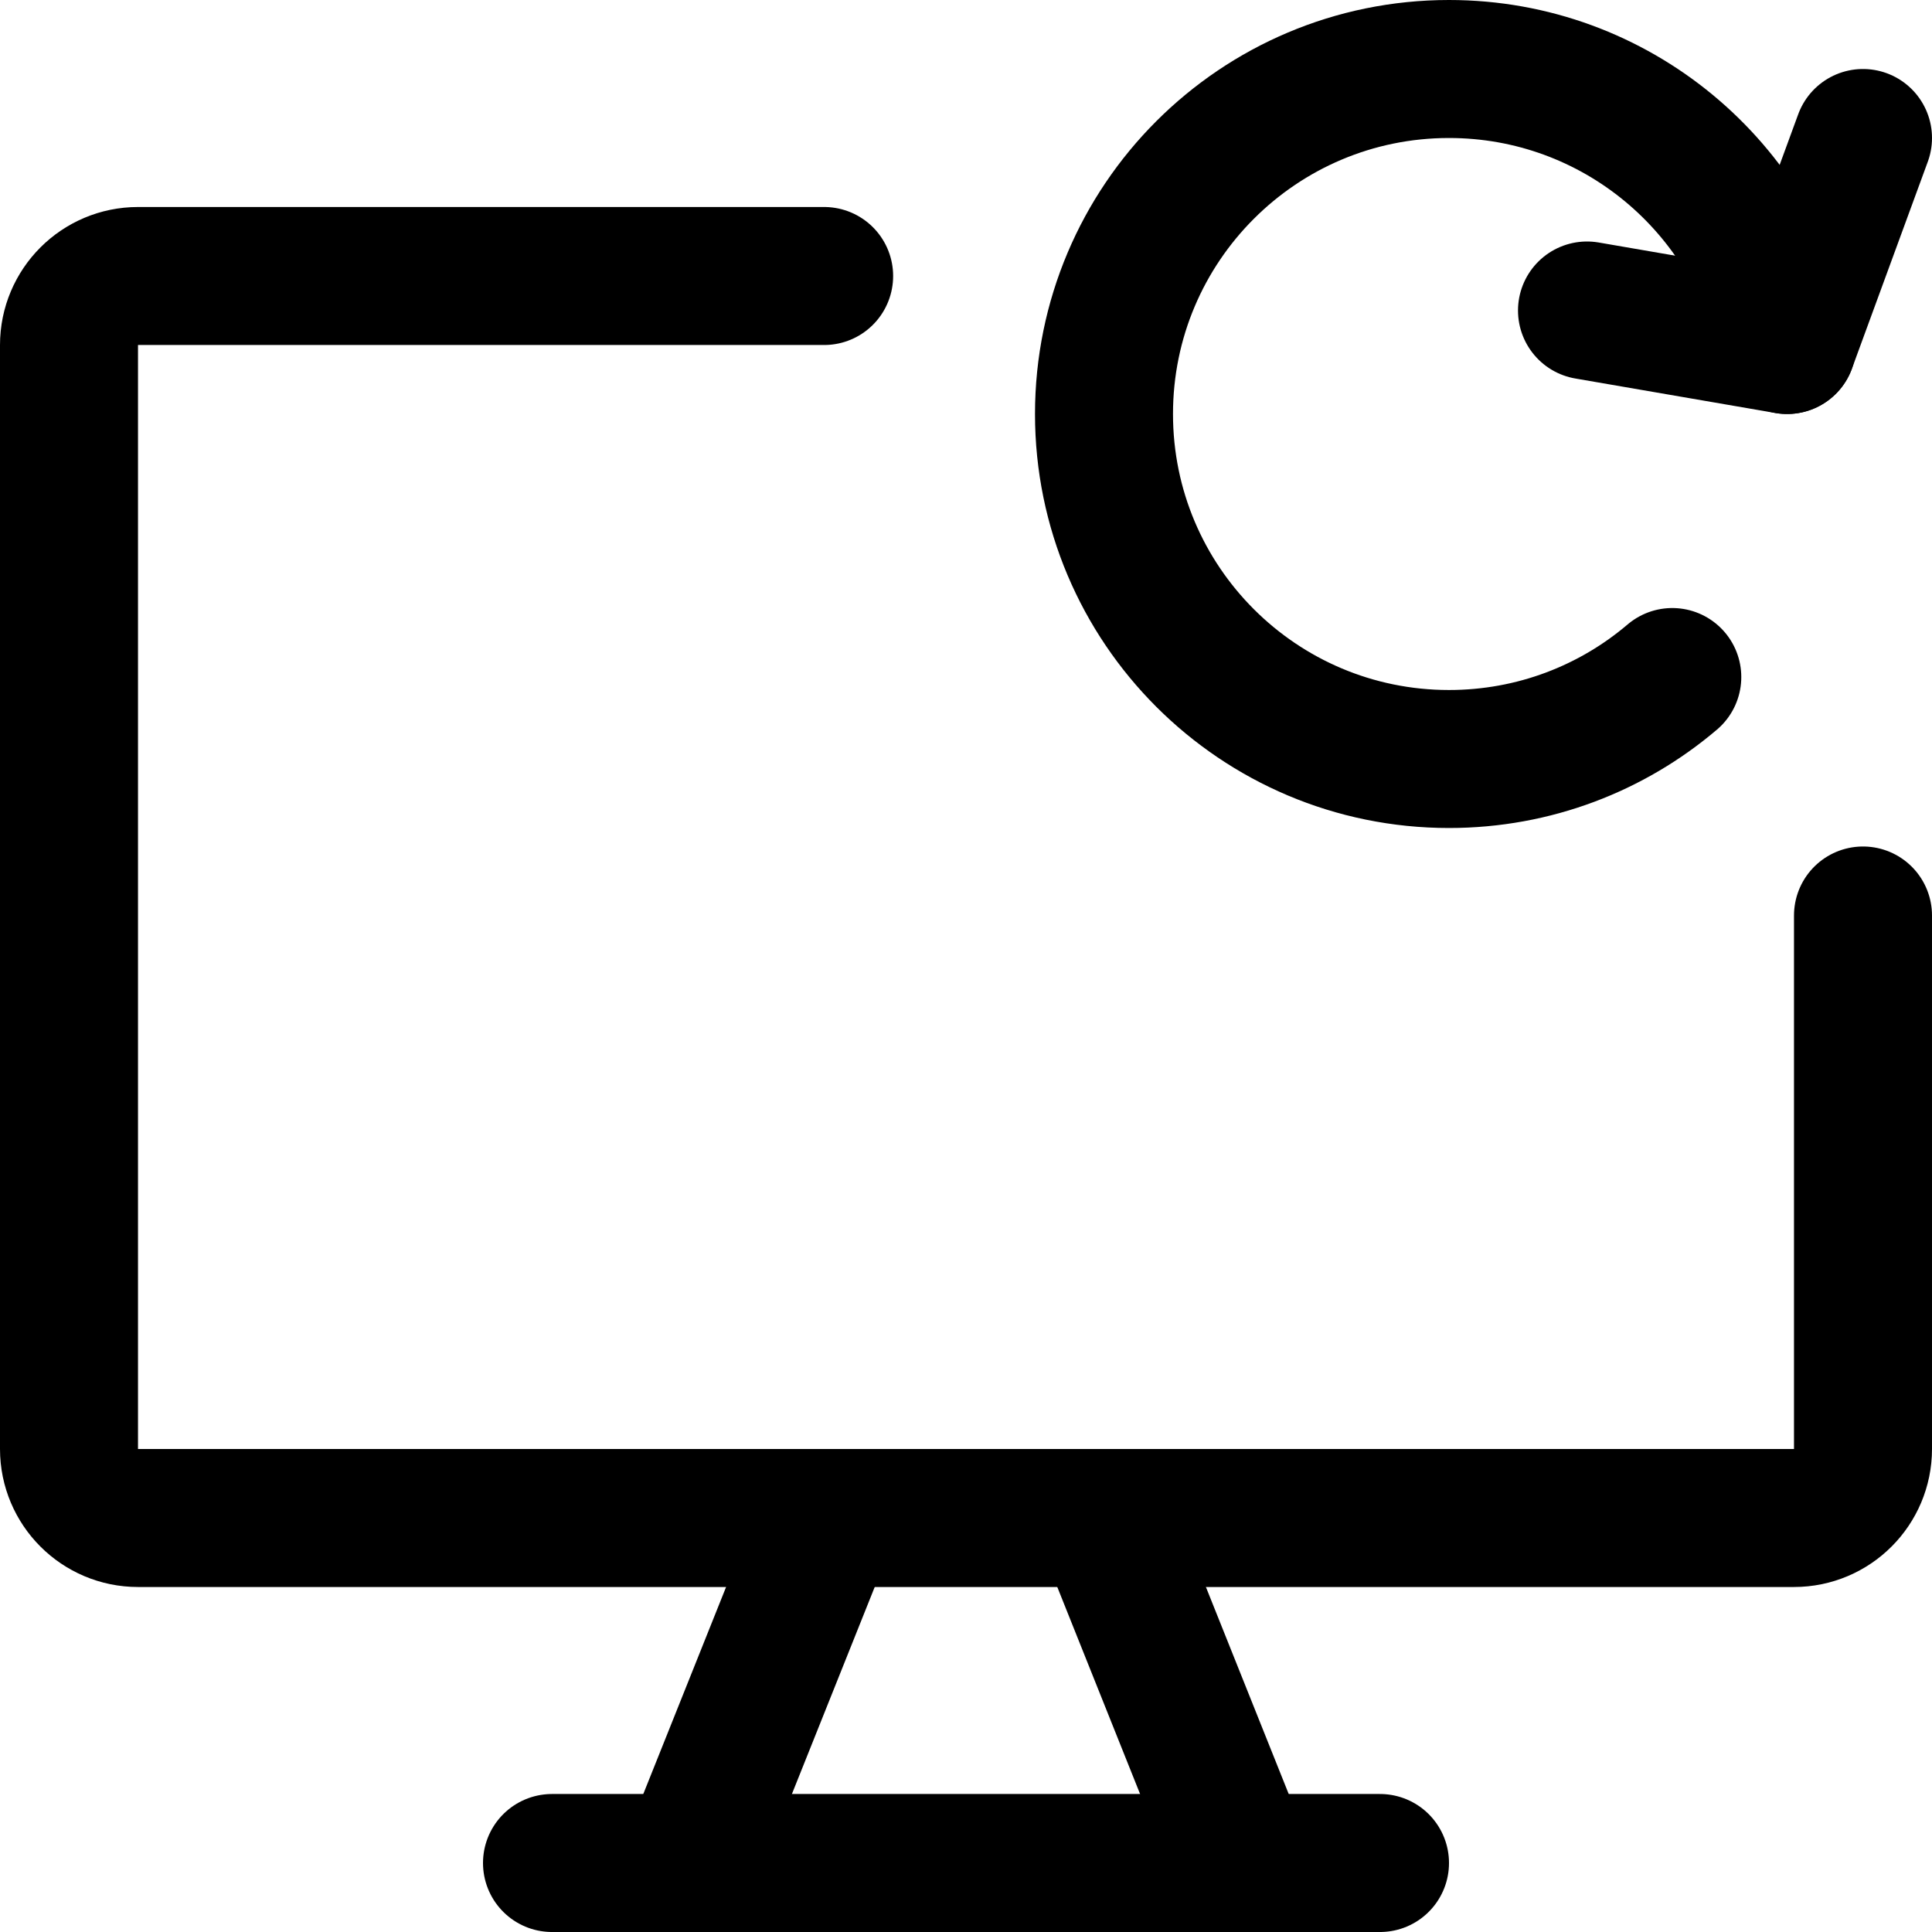 <svg xmlns="http://www.w3.org/2000/svg" fill="none" viewBox="0 0 14 14"><g id="desktop-refresh--desktop-refresh-arrow-sync-device-display-computer"><path id="Vector" stroke="#000000" stroke-linecap="round" stroke-linejoin="round" d="M5.972 2 1 2c-0.276 0 -0.5 0.224 -0.5 0.5v8c0 0.276 0.224 0.5 0.5 0.5h12c0.276 0 0.5 -0.224 0.5 -0.5V6.634" stroke-width="1"></path><path id="Vector_2" stroke="#000000" stroke-linecap="round" stroke-linejoin="round" d="m6 11 -1 2.5" stroke-width="1"></path><path id="Vector_3" stroke="#000000" stroke-linecap="round" stroke-linejoin="round" d="m8 11 1 2.5" stroke-width="1"></path><path id="Vector_4" stroke="#000000" stroke-linecap="round" stroke-linejoin="round" d="M4 13.5h6" stroke-width="1"></path><path id="Ellipse 972" stroke="#000000" stroke-linecap="round" stroke-linejoin="round" d="M12.95 2.5c-0.232 -1.141 -1.24 -2 -2.45 -2C9.119 0.5 8 1.619 8 3s1.119 2.5 2.5 2.5c0.617 0 1.182 -0.223 1.618 -0.594" stroke-width="1"></path><path id="Ellipse 973" stroke="#000000" stroke-linecap="round" stroke-linejoin="round" d="m13.5 1 -0.55 1.5 -1.45 -0.25" stroke-width="1"></path></g></svg>